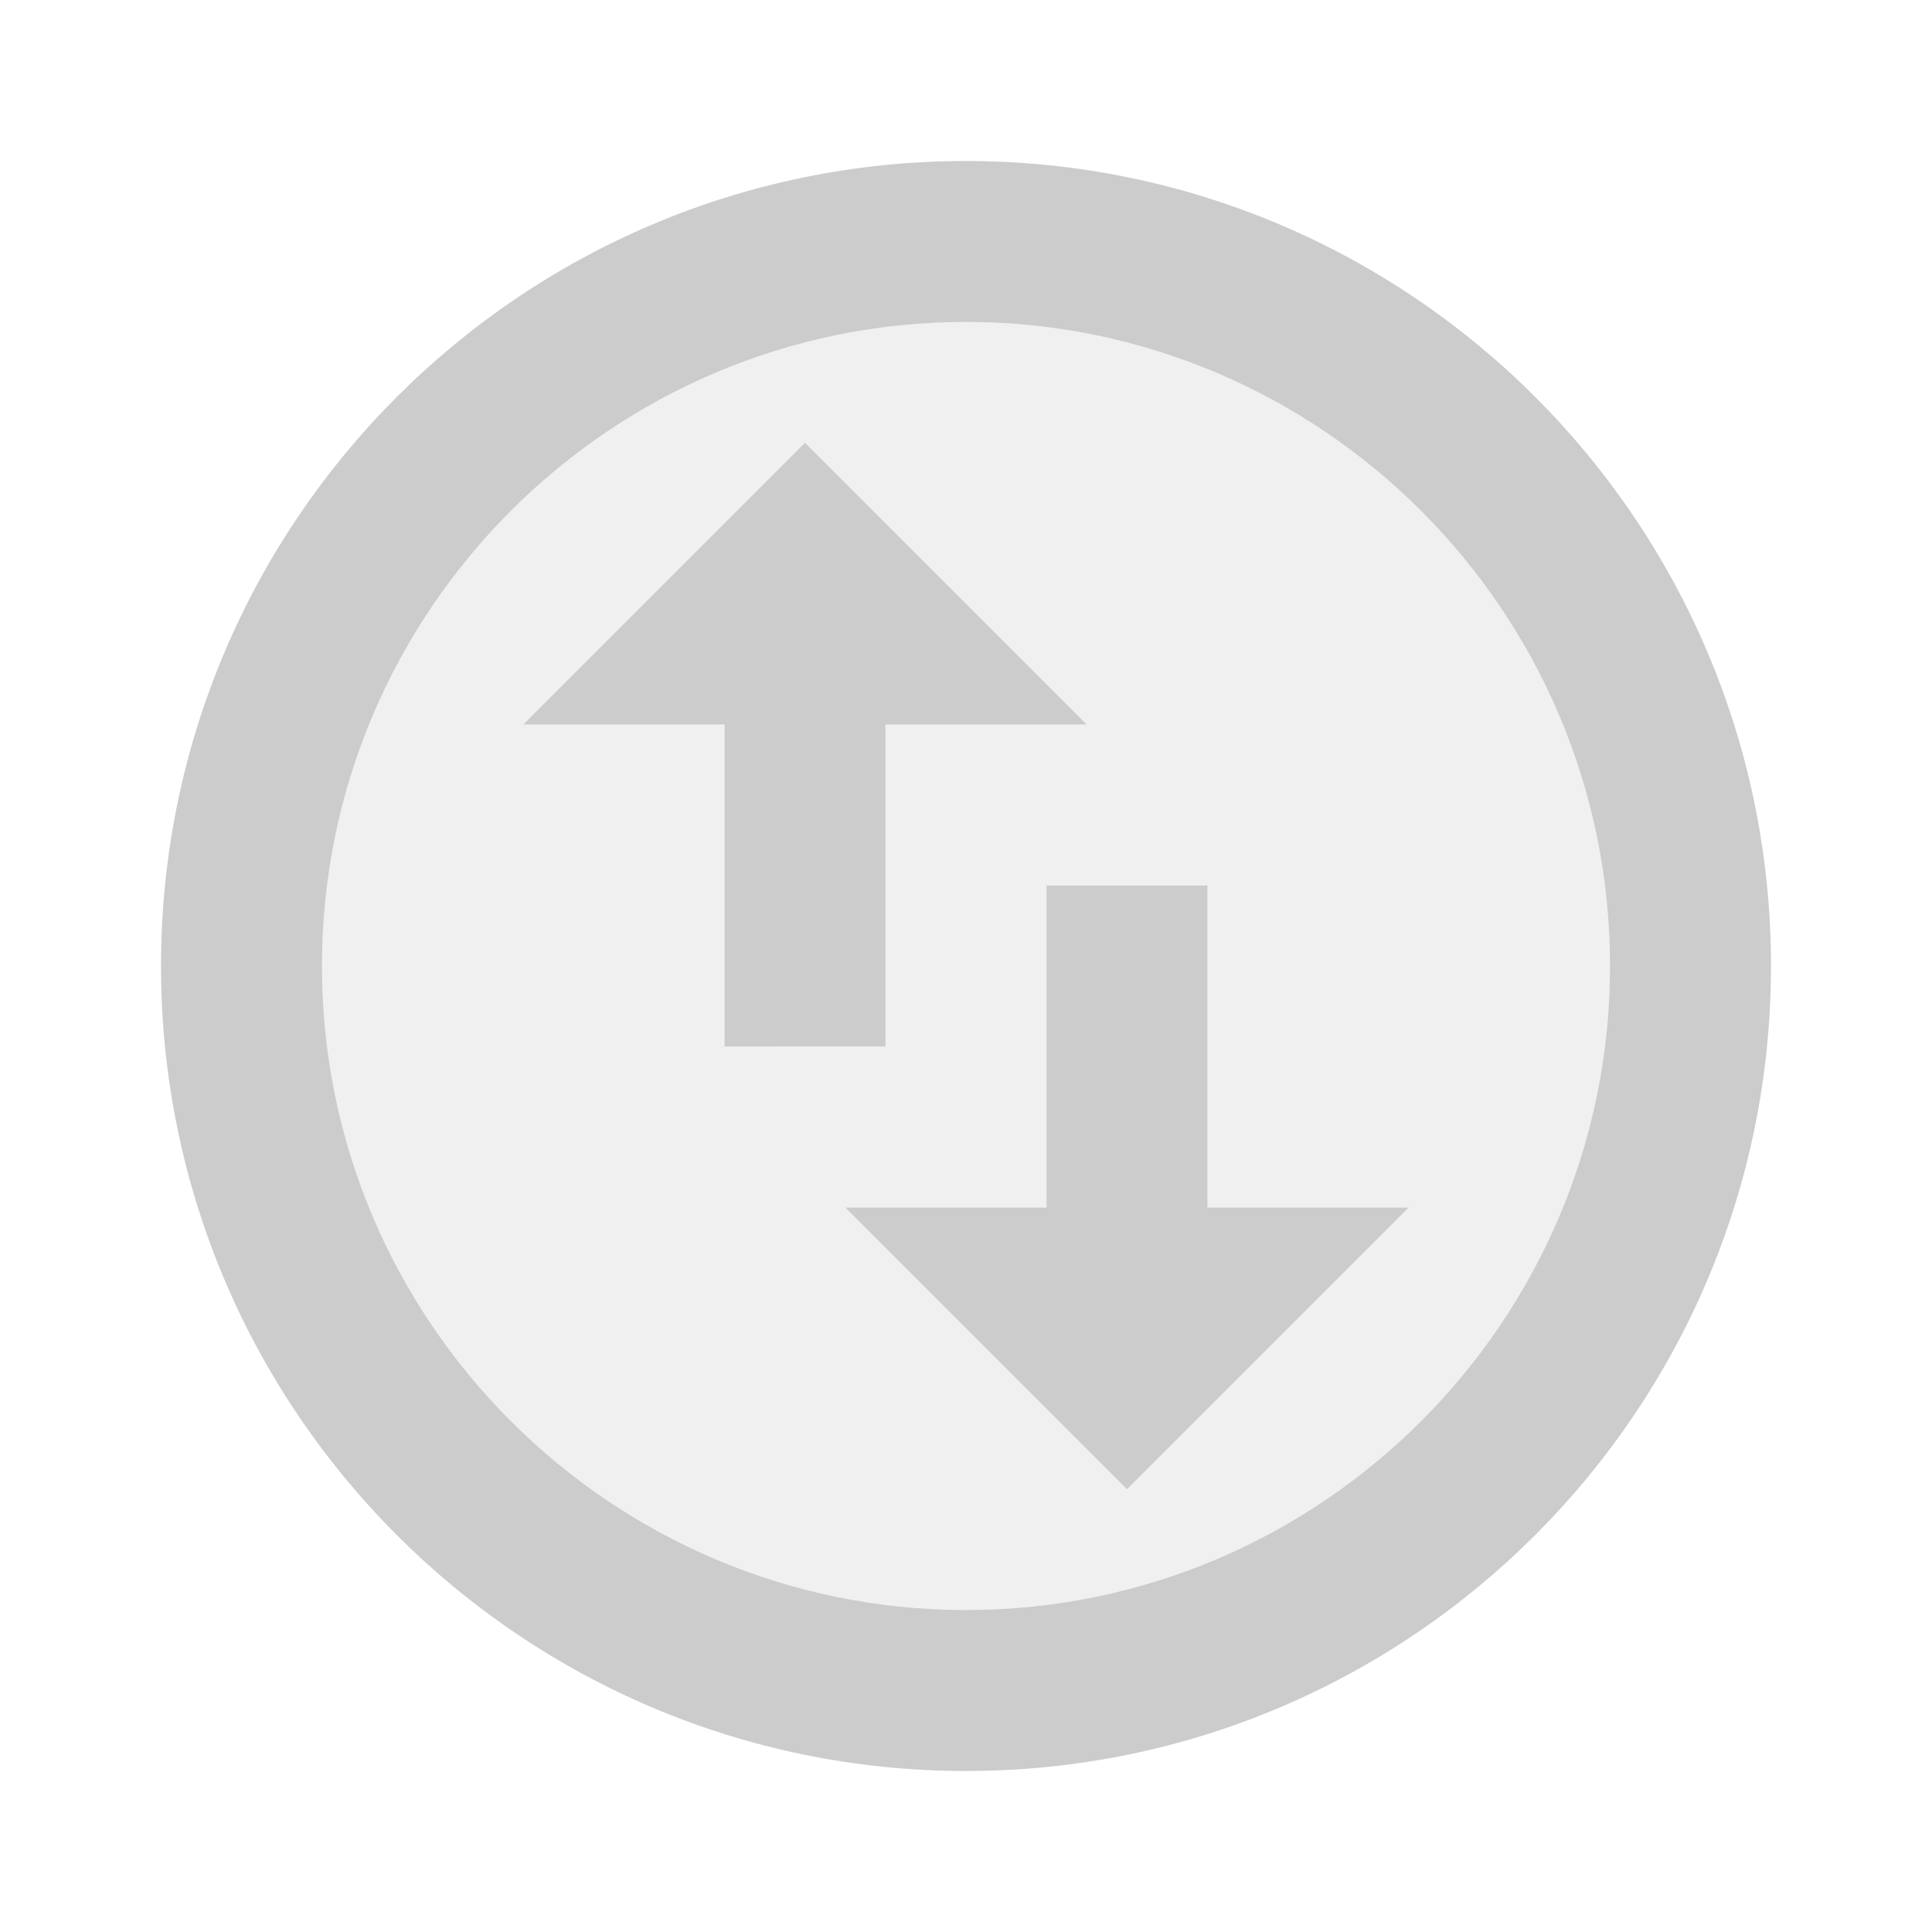 <svg fill="#CCCCCC" xmlns="http://www.w3.org/2000/svg" height="24" viewBox="0 0 24 24" width="24"><path d="M0 0h24v24H0V0z" fill="none"/><path d="M12 4c-4.41 0-8 3.59-8 8s3.59 8 8 8 8-3.59 8-8-3.59-8-8-8zM6.5 9L10 5.5 13.5 9H11v4H9V9H6.5zm7.5 9.5L10.5 15H13v-4h2v4h2.5L14 18.5z" opacity=".3"/><path d="M12 2C6.48 2 2 6.48 2 12s4.48 10 10 10 10-4.48 10-10S17.52 2 12 2zm0 18c-4.41 0-8-3.59-8-8s3.59-8 8-8 8 3.59 8 8-3.59 8-8 8zm-1-7V9h2.5L10 5.5 6.5 9H9v4zm4-2h-2v4h-2.5l3.5 3.5 3.5-3.5H15z"/></svg>